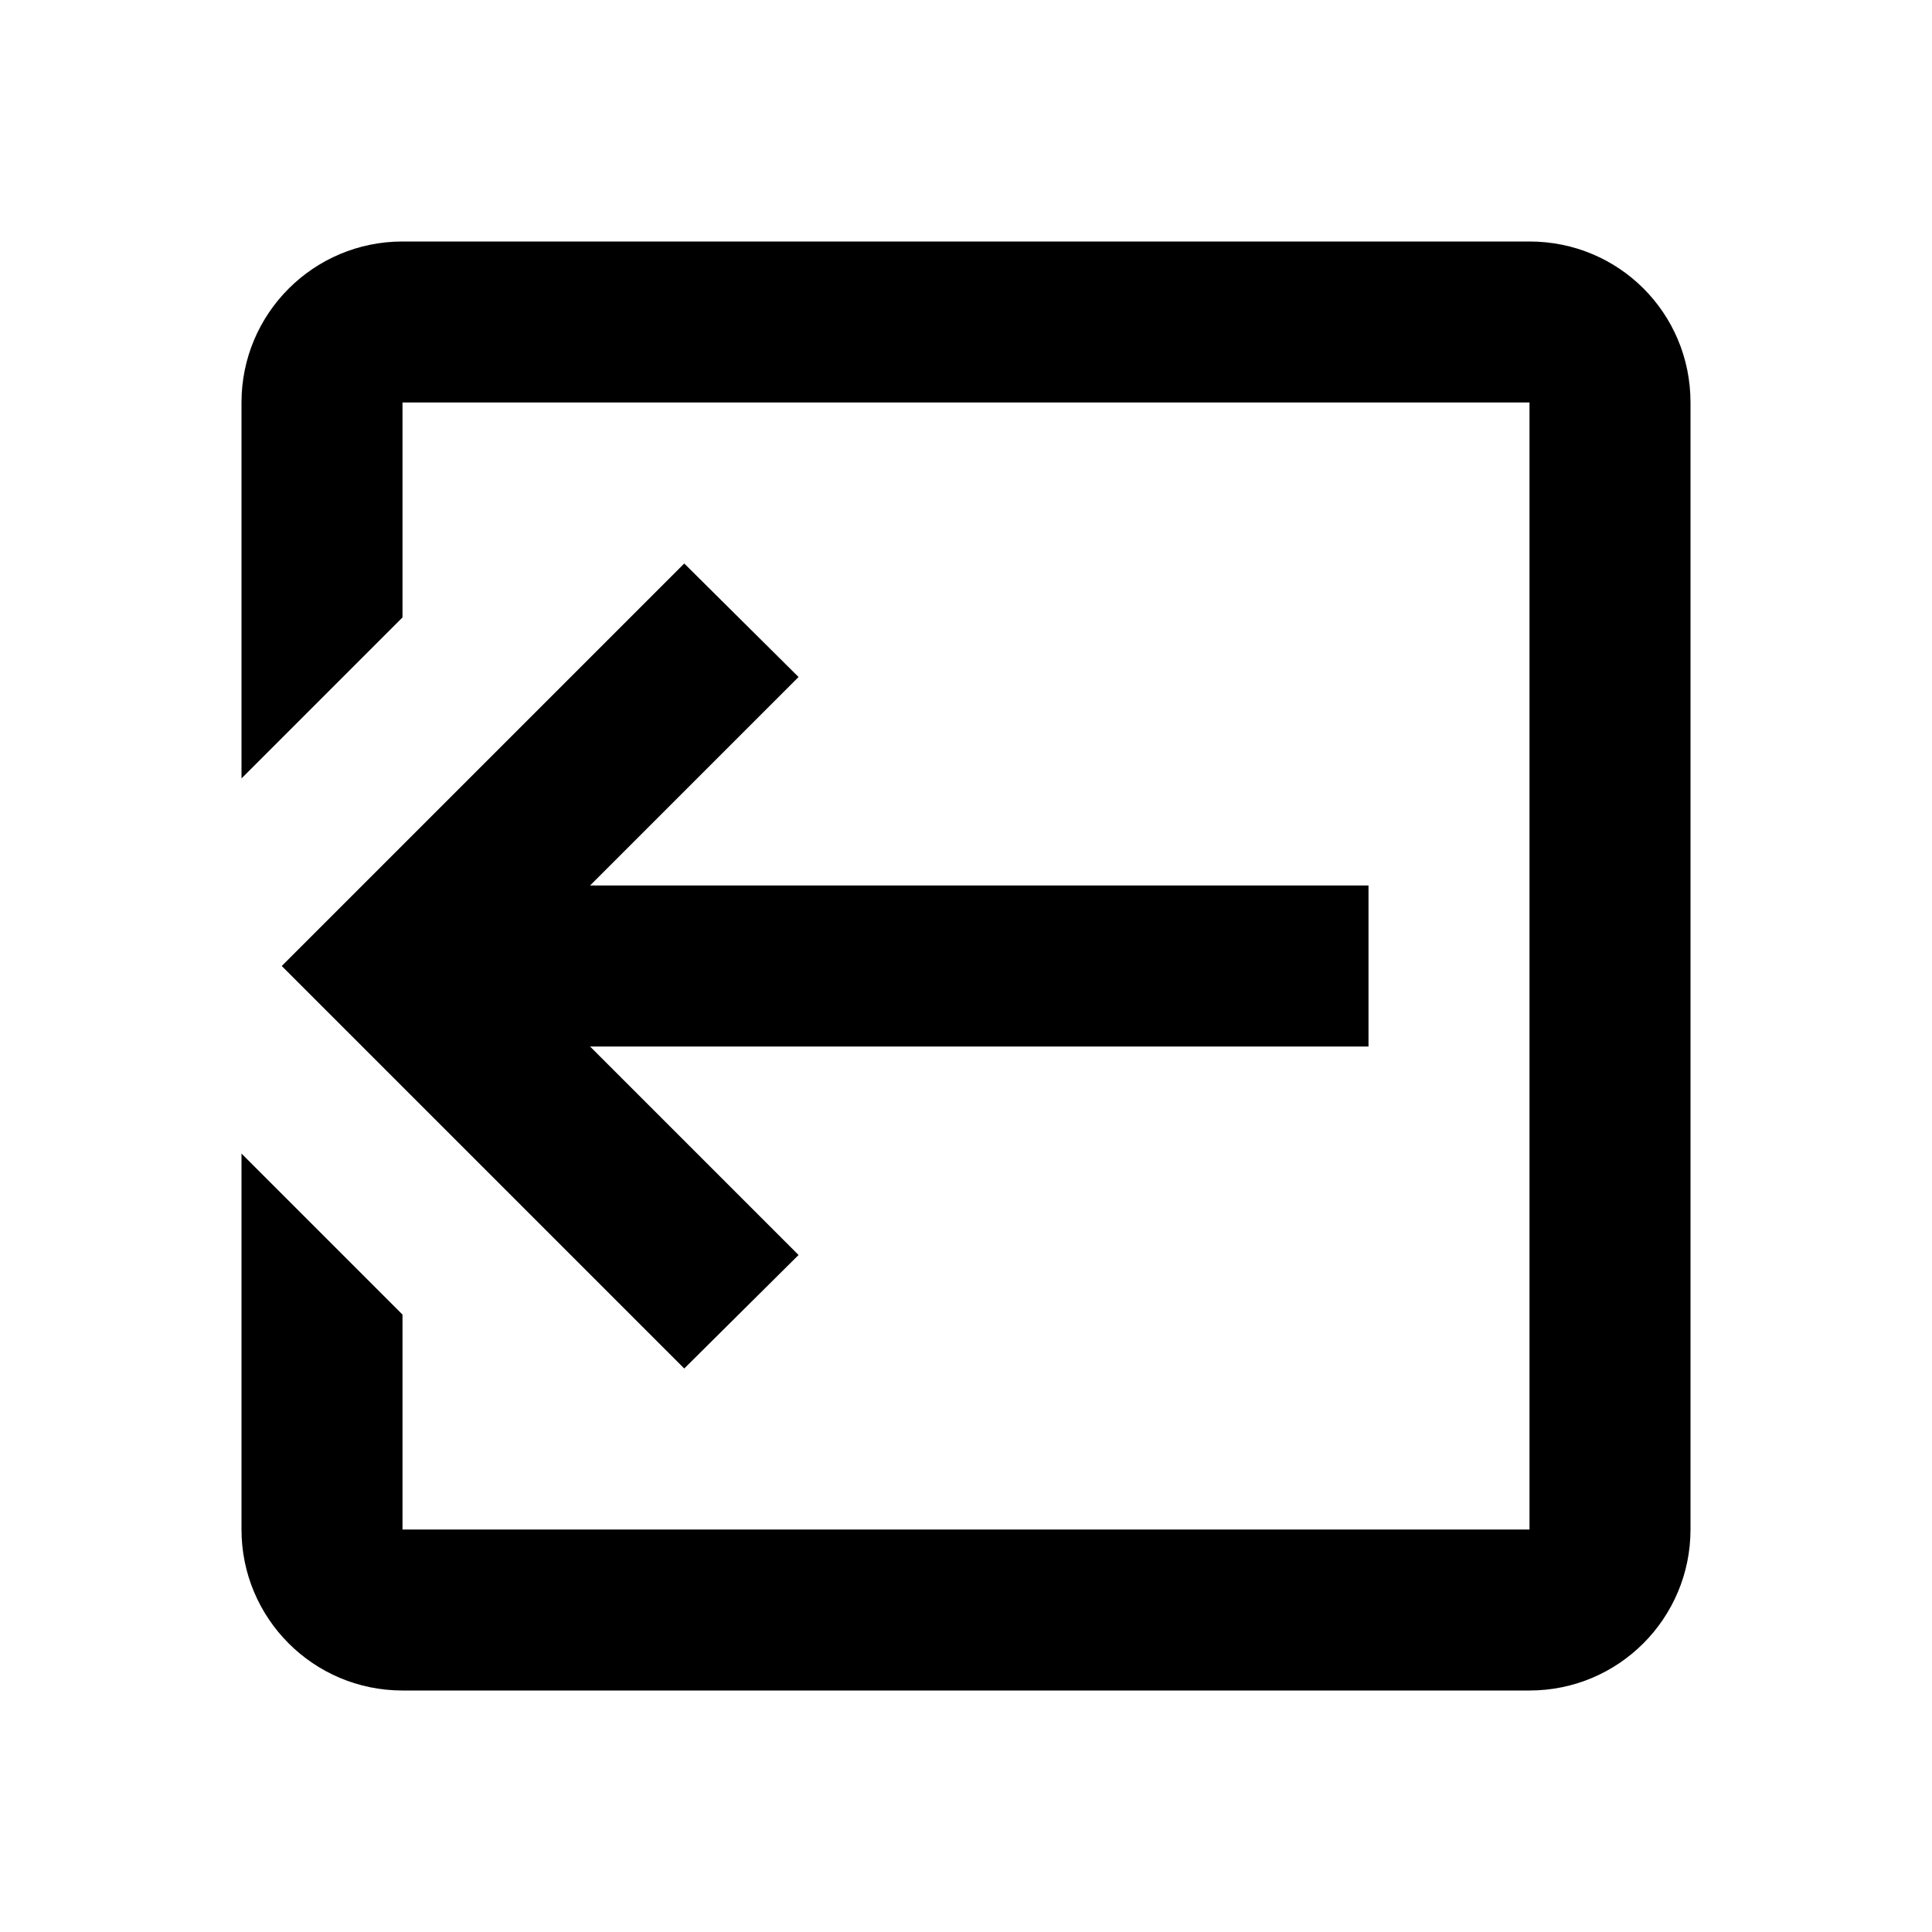 <svg xmlns="http://www.w3.org/2000/svg" width="24" height="24" version="1.1" viewBox="0 0 24 24"><path d="M 14.08 8.41 L 16.67 11 L 7 11 L 7 13 L 16.67 13 L 14.08 15.59 L 15.5 17 L 20.5 12 L 15.5 7 L 14.08 8.41 M 19 21 C 20.105 21 21 20.105 21 19 L 21 14.33 L 19 16.33 L 19 19 L 5 19 L 5 5 L 19 5 L 19 7.67 L 21 9.67 L 21 5 C 21 3.895 20.105 3 19 3 L 5 3 C 3.89 3 3 3.9 3 5 L 3 19 C 3 20.11 3.89 21 5 21 L 19 21 Z" transform="matrix(-1, 0, 0, -1, 24, 24)"/></svg>